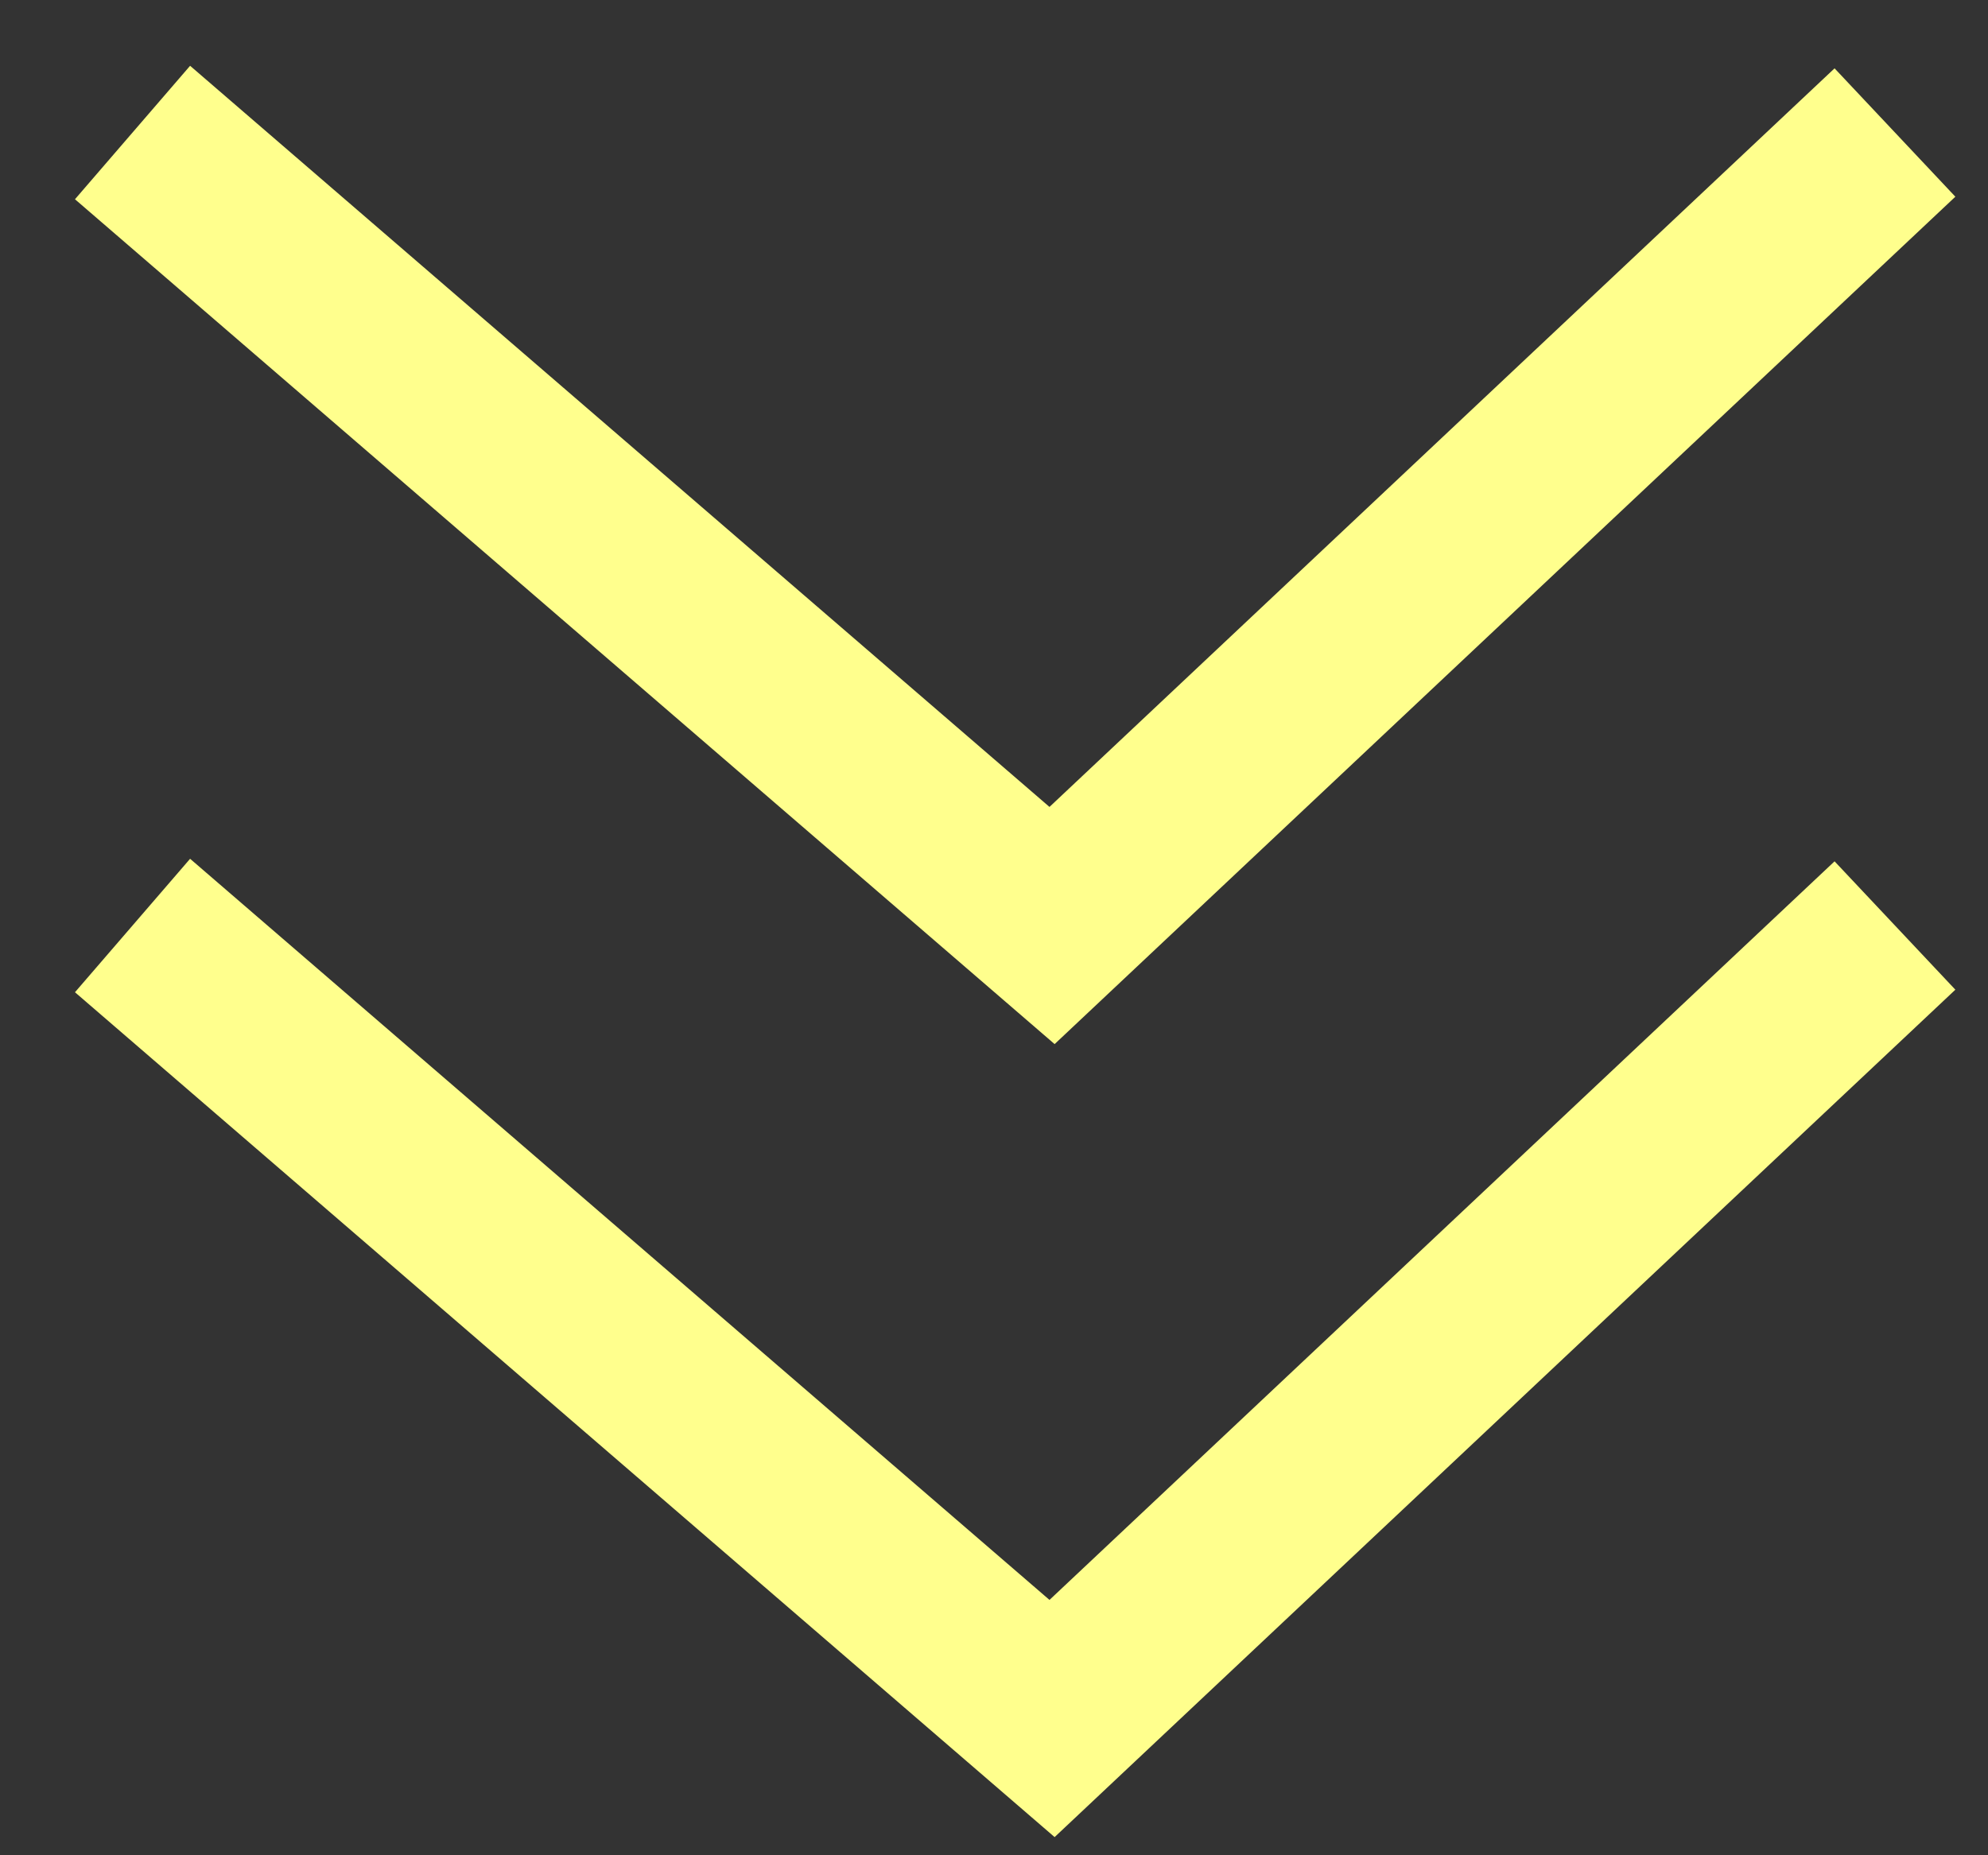 <svg width="15" height="14" viewBox="0 0 15 14" fill="none" xmlns="http://www.w3.org/2000/svg">
<rect x="0" y="0" width="15" height="14" fill="#333333" stroke="none"/>
<path d="M14.298 6.984L7.938 12.968L1 6.984M14.298 1L7.938 6.984L1 1" stroke="#FFFF8D" stroke-width="1.33"/>
</svg>

